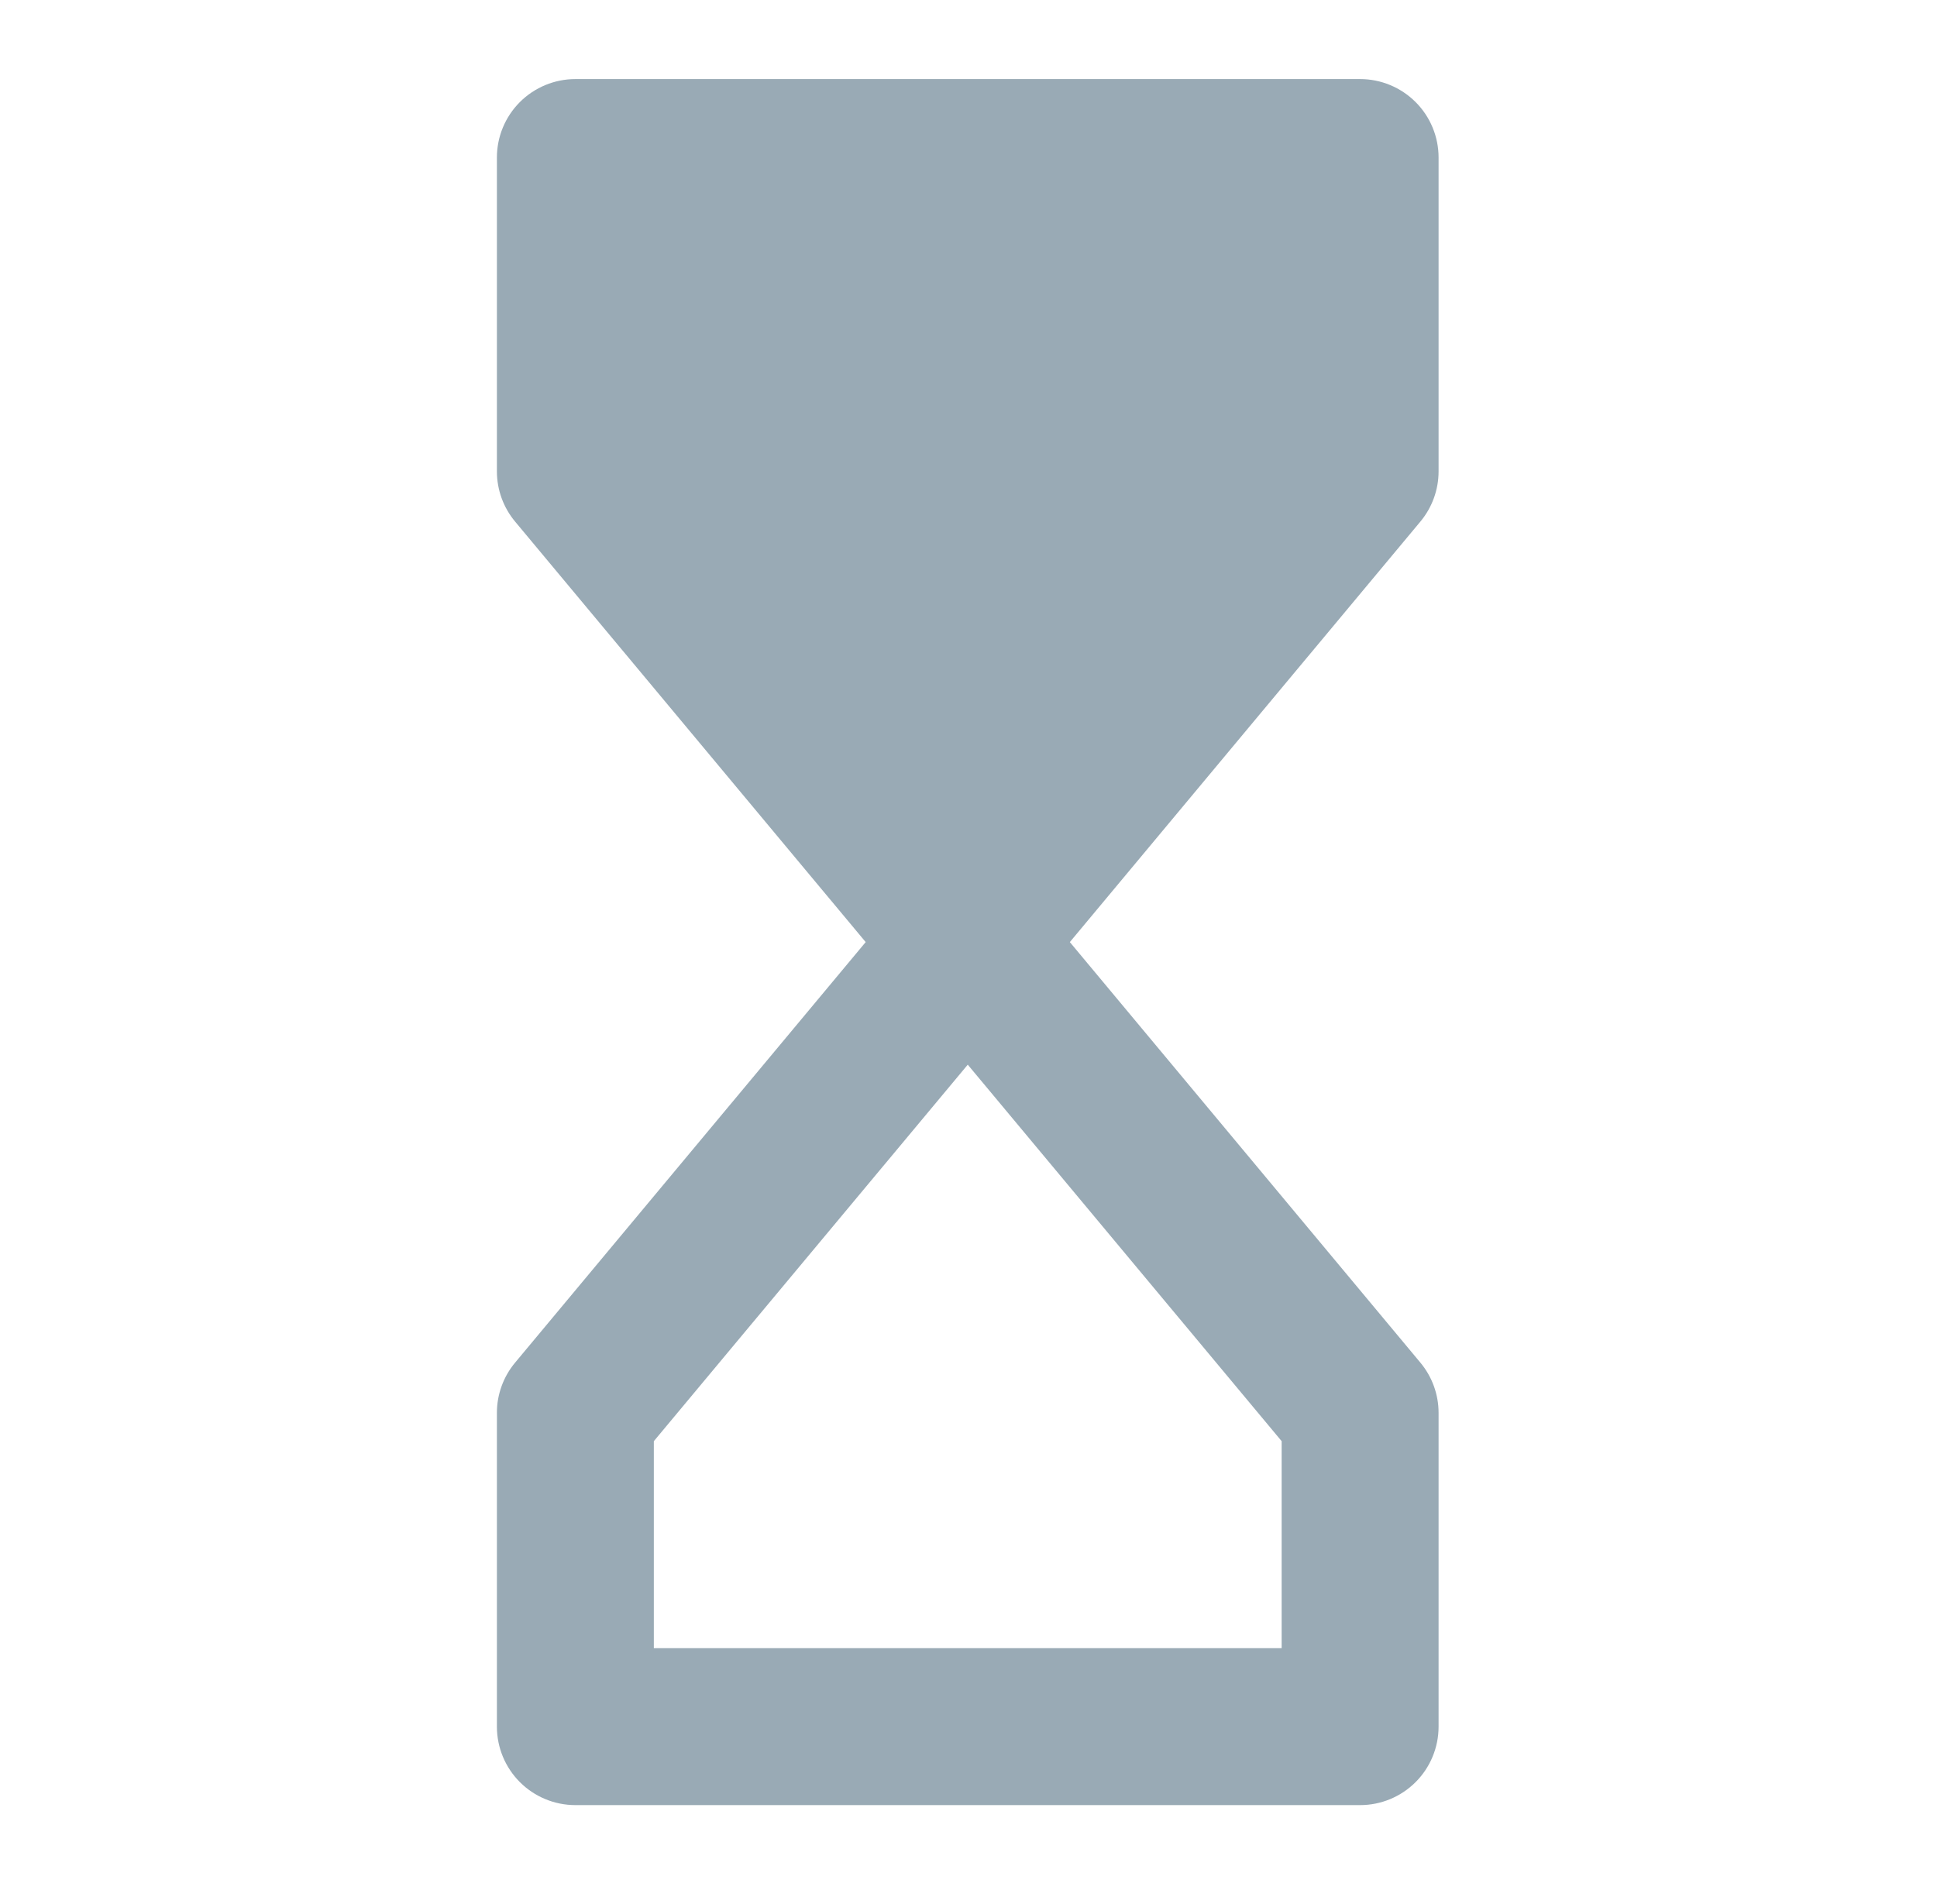 <svg width="60" height="59" viewBox="0 0 60 59" fill="none" xmlns="http://www.w3.org/2000/svg">
<path d="M17.823 2.45C17.178 2.45 16.56 2.707 16.104 3.162C15.648 3.618 15.392 4.236 15.392 4.881V14.604C15.392 15.174 15.592 15.725 15.957 16.162L26.815 29.189L15.957 42.217C15.592 42.654 15.392 43.205 15.392 43.774V53.497C15.392 54.142 15.648 54.76 16.104 55.216C16.56 55.672 17.178 55.928 17.823 55.928H42.131C42.775 55.928 43.393 55.672 43.849 55.216C44.305 54.76 44.561 54.142 44.561 53.497V43.774C44.561 43.205 44.361 42.654 43.996 42.217L33.139 29.189L43.996 16.162C44.361 15.725 44.561 15.174 44.561 14.604V4.881C44.561 4.236 44.305 3.618 43.849 3.162C43.393 2.707 42.775 2.45 42.131 2.45H17.823ZM29.977 32.987L39.7 44.652V51.066H20.253V44.652L29.977 32.987Z" fill="#99AAB5"/>
</svg>
